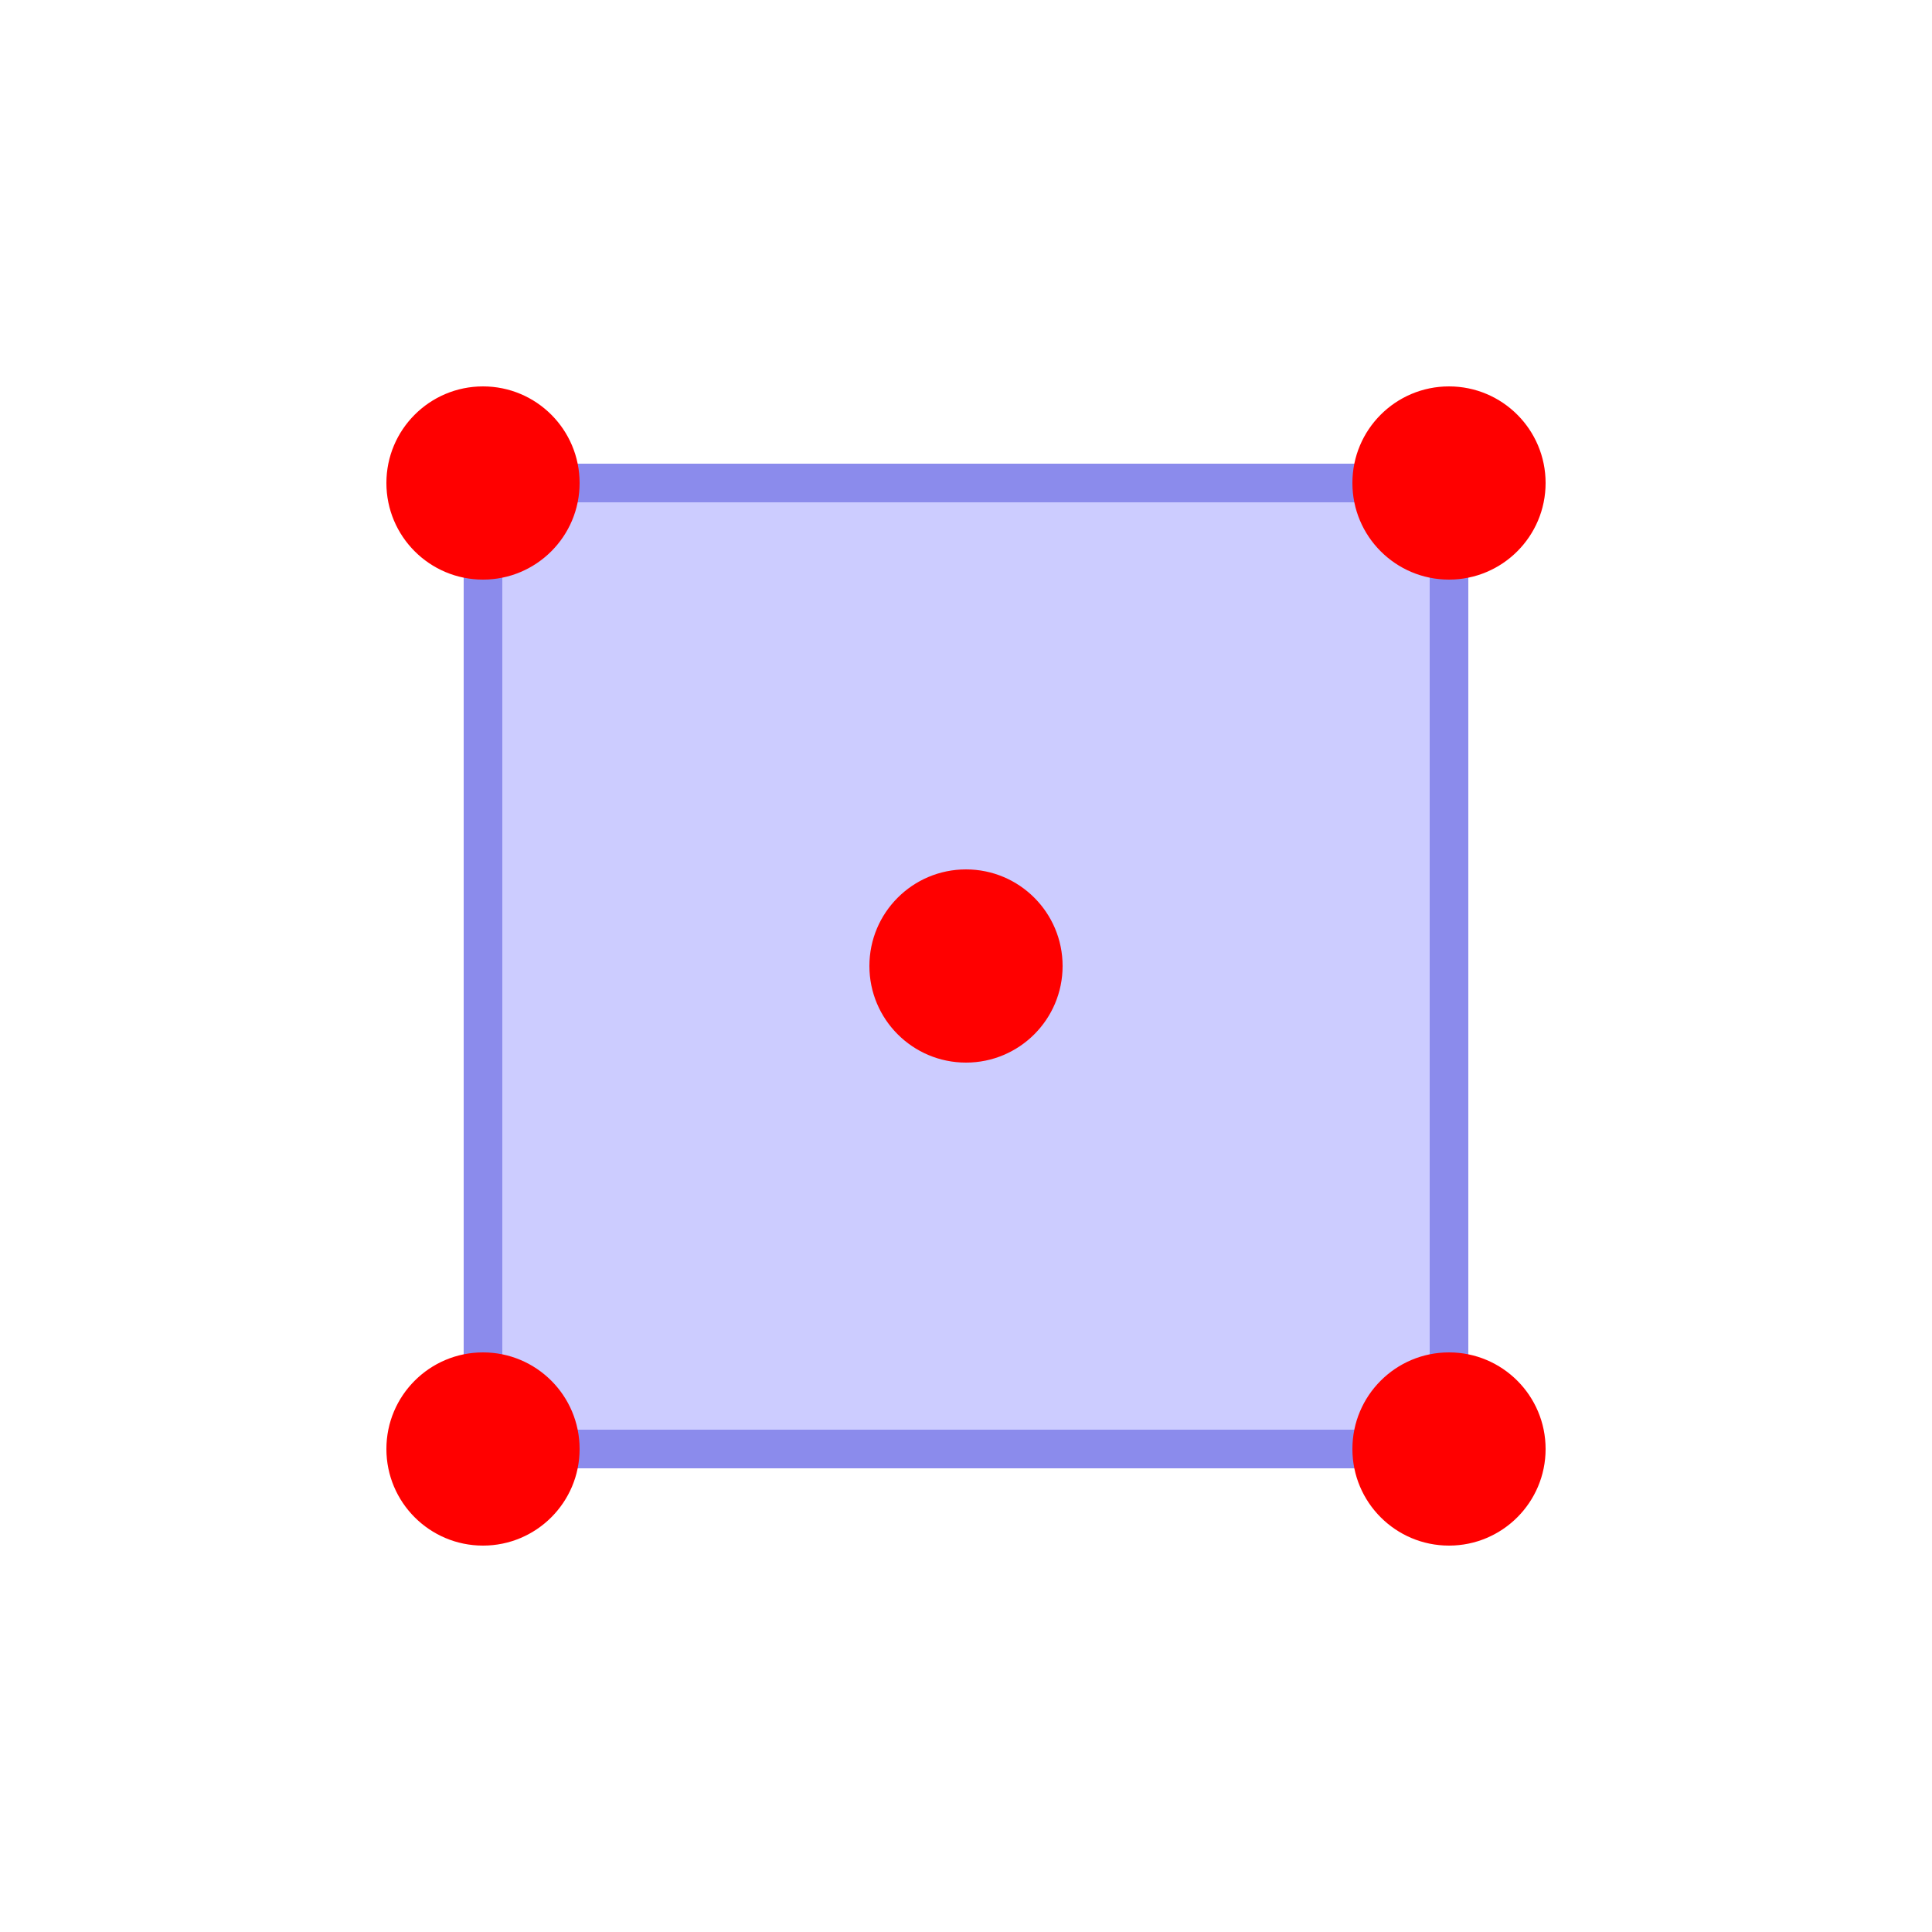 <svg xmlns="http://www.w3.org/2000/svg" width="100" height="100" viewBox="0 0 100 100">
  <defs>
    <style>
      .cls-1 {
        fill: blue;
        opacity: 0.2;
      }

      .cls-2 {
        fill: none;
        stroke: rgb(139, 139, 236);
        stroke-width: 2px;
      }

      .cls-3 {
        fill: red;
      }
    </style>
  </defs>
  <rect width="50" height="50" class="cls-1" x="25" y="25"/>
  <rect width="50" height="50" id="circle_border" data-name="square-border" class="cls-2" x="25" y="25"/>
  <circle class="cls-3" cx="50" cy="50" r="5"/>
  <circle class="cls-3" cx="25" cy="25" r="5"/>
  <circle class="cls-3" cx="75" cy="25" r="5"/>
  <circle class="cls-3" cx="25" cy="75" r="5"/>
  <circle class="cls-3" cx="75" cy="75" r="5"/>
</svg>
